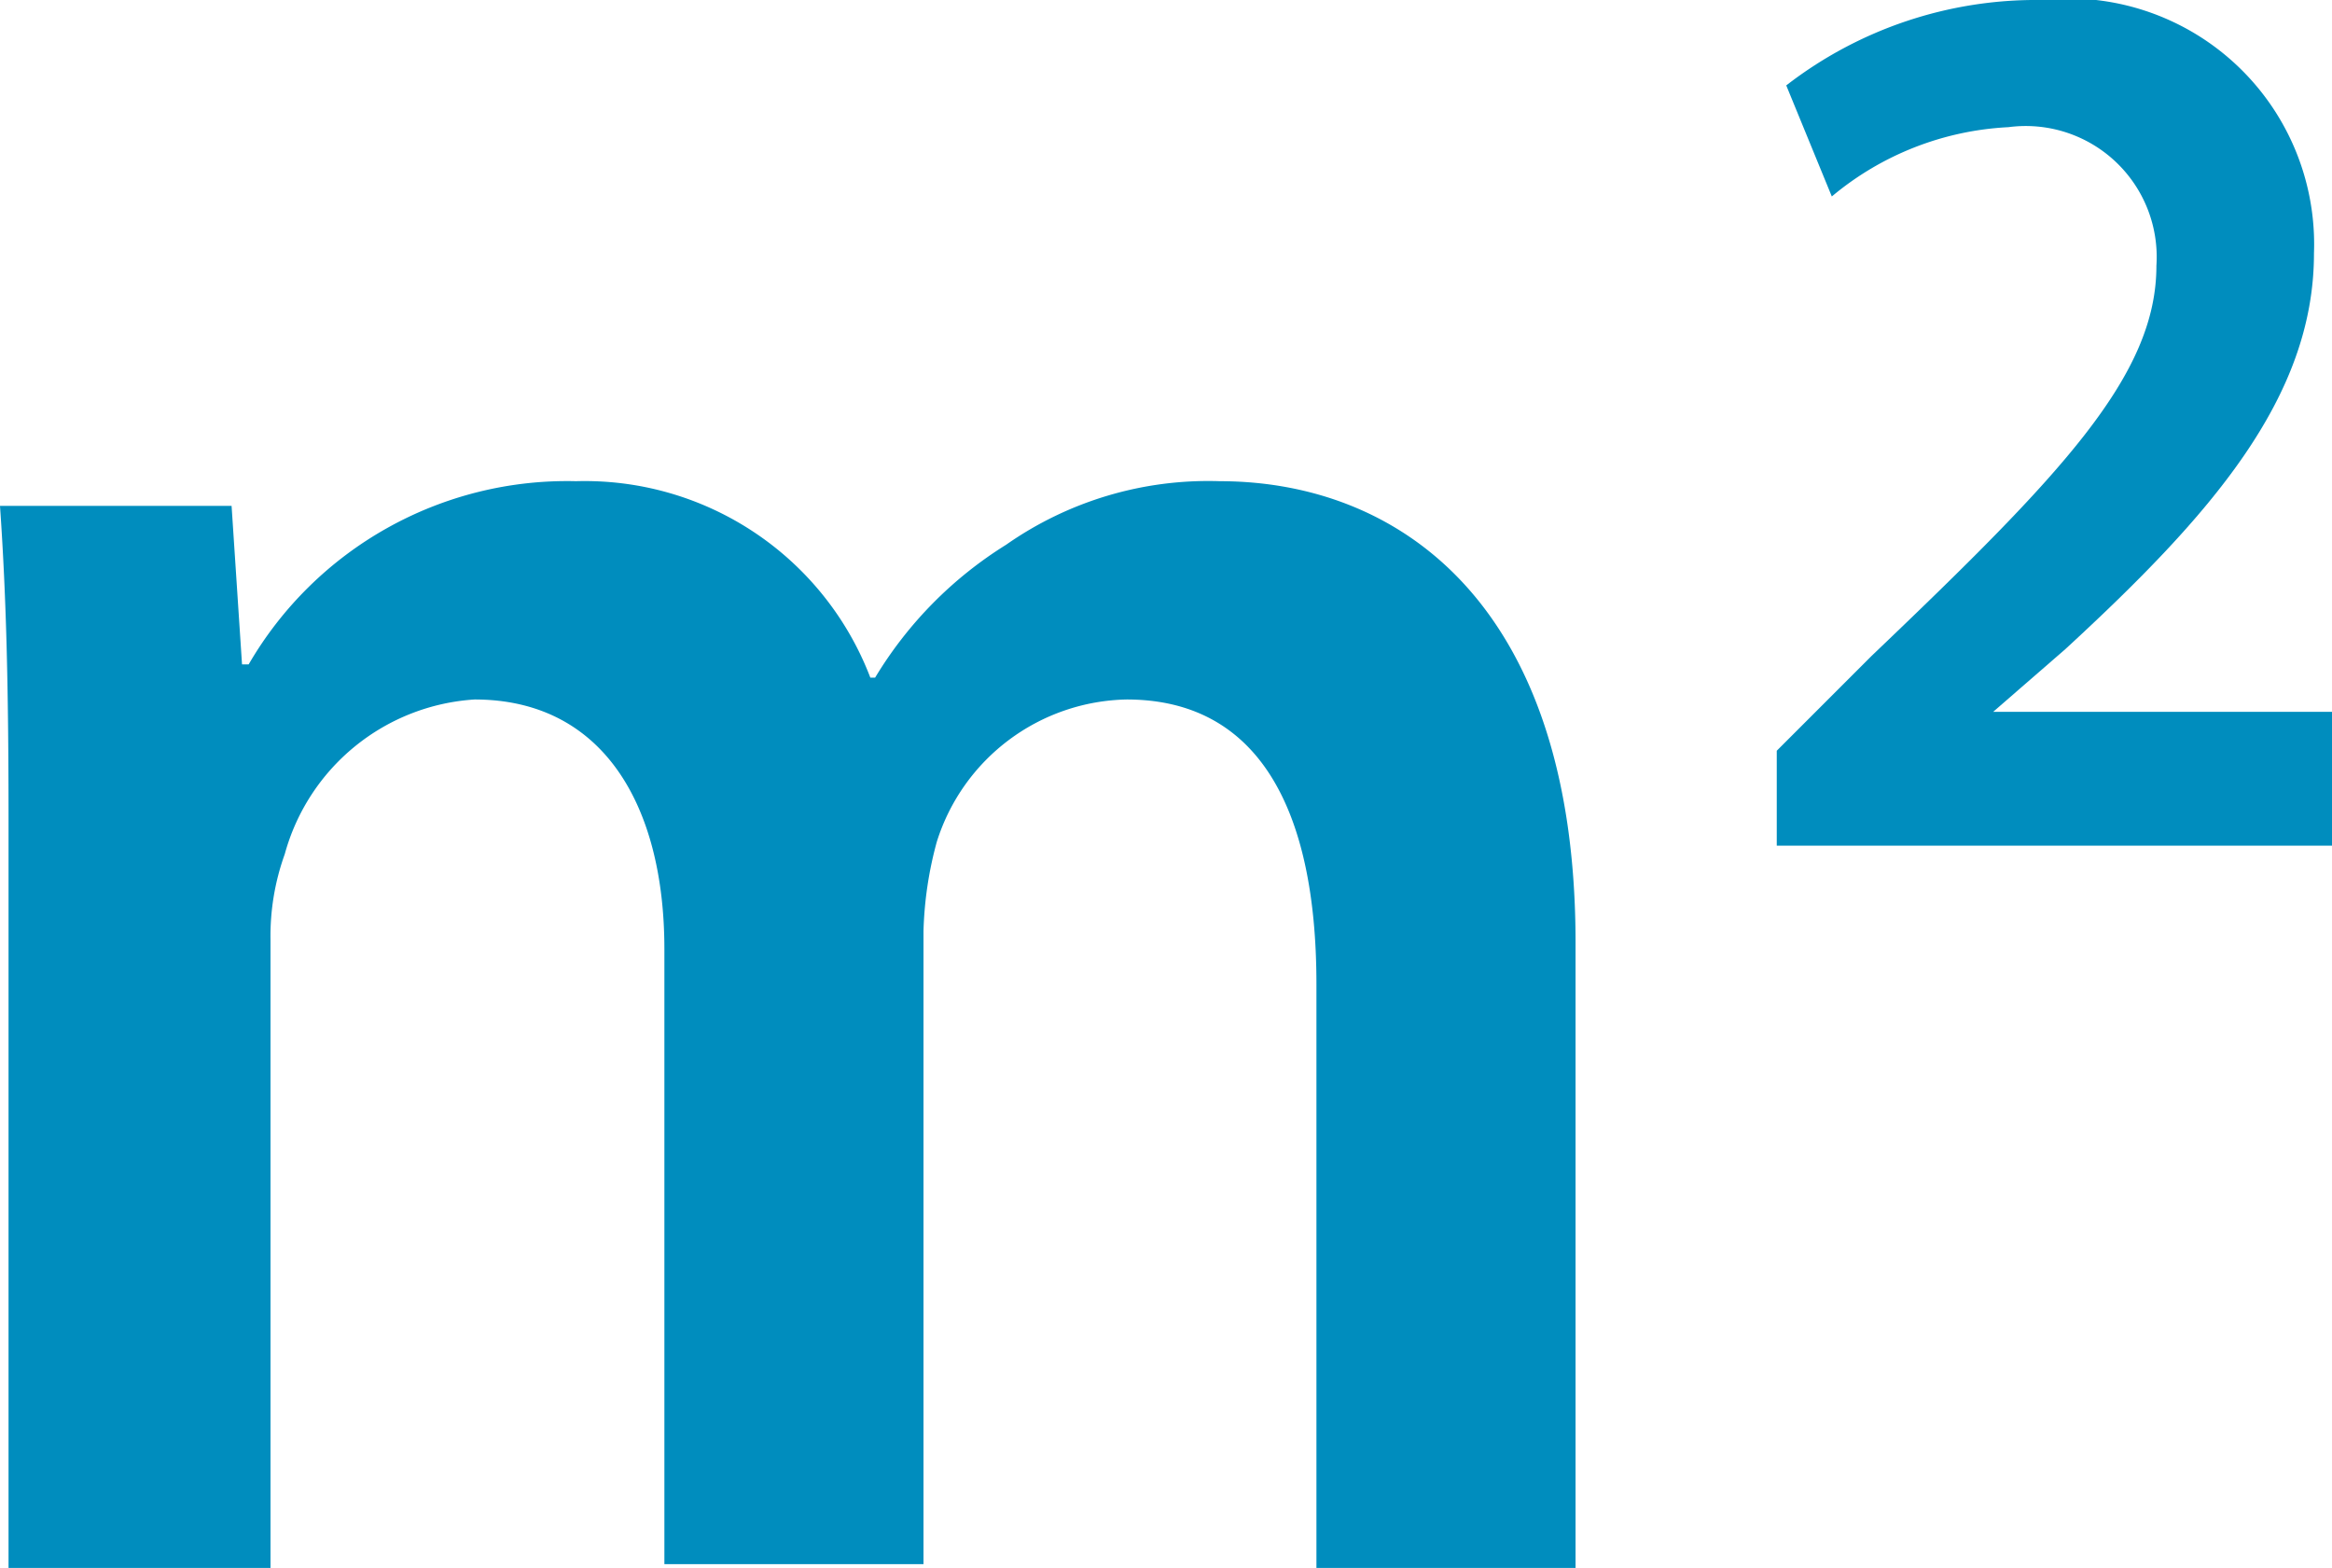 <svg xmlns="http://www.w3.org/2000/svg" viewBox="0 0 24.57 16.52"><defs><style>.cls-1{fill:#008dbe;}</style></defs><title>Ресурс 1</title><g id="Слой_2" data-name="Слой 2"><g id="Слой_1-2" data-name="Слой 1"><path class="cls-1" d="M12.85,5.07a3.71,3.71,0,0,0-2.25.67,4.2,4.2,0,0,0-1.38,1.4H9.17a3.22,3.22,0,0,0-3.1-2.07A3.88,3.88,0,0,0,2.62,7H2.55L2.44,5.33H0c.07,1,.09,2,.09,3.33v7.86H2.85V9.9A2.54,2.54,0,0,1,3,9,2.22,2.22,0,0,1,5,7.37C6.35,7.37,7,8.48,7,10v6.48H9.73V9.81a3.94,3.94,0,0,1,.14-.94,2.14,2.14,0,0,1,2-1.5c1.36,0,2,1.11,2,3v6.18H16.6V9.93C16.6,6.34,14.72,5.07,12.85,5.07Z"/><path class="cls-1" d="M21,7.5v0l.76-.66c1.52-1.4,2.62-2.64,2.62-4.17A2.59,2.59,0,0,0,21.5,0a4.3,4.3,0,0,0-2.68.9l.48,1.17a3.14,3.14,0,0,1,1.86-.73A1.38,1.38,0,0,1,22.72,2.8c0,1.16-1,2.2-3,4.11l-1,1v1h5.91V7.5Z"/></g></g></svg>
